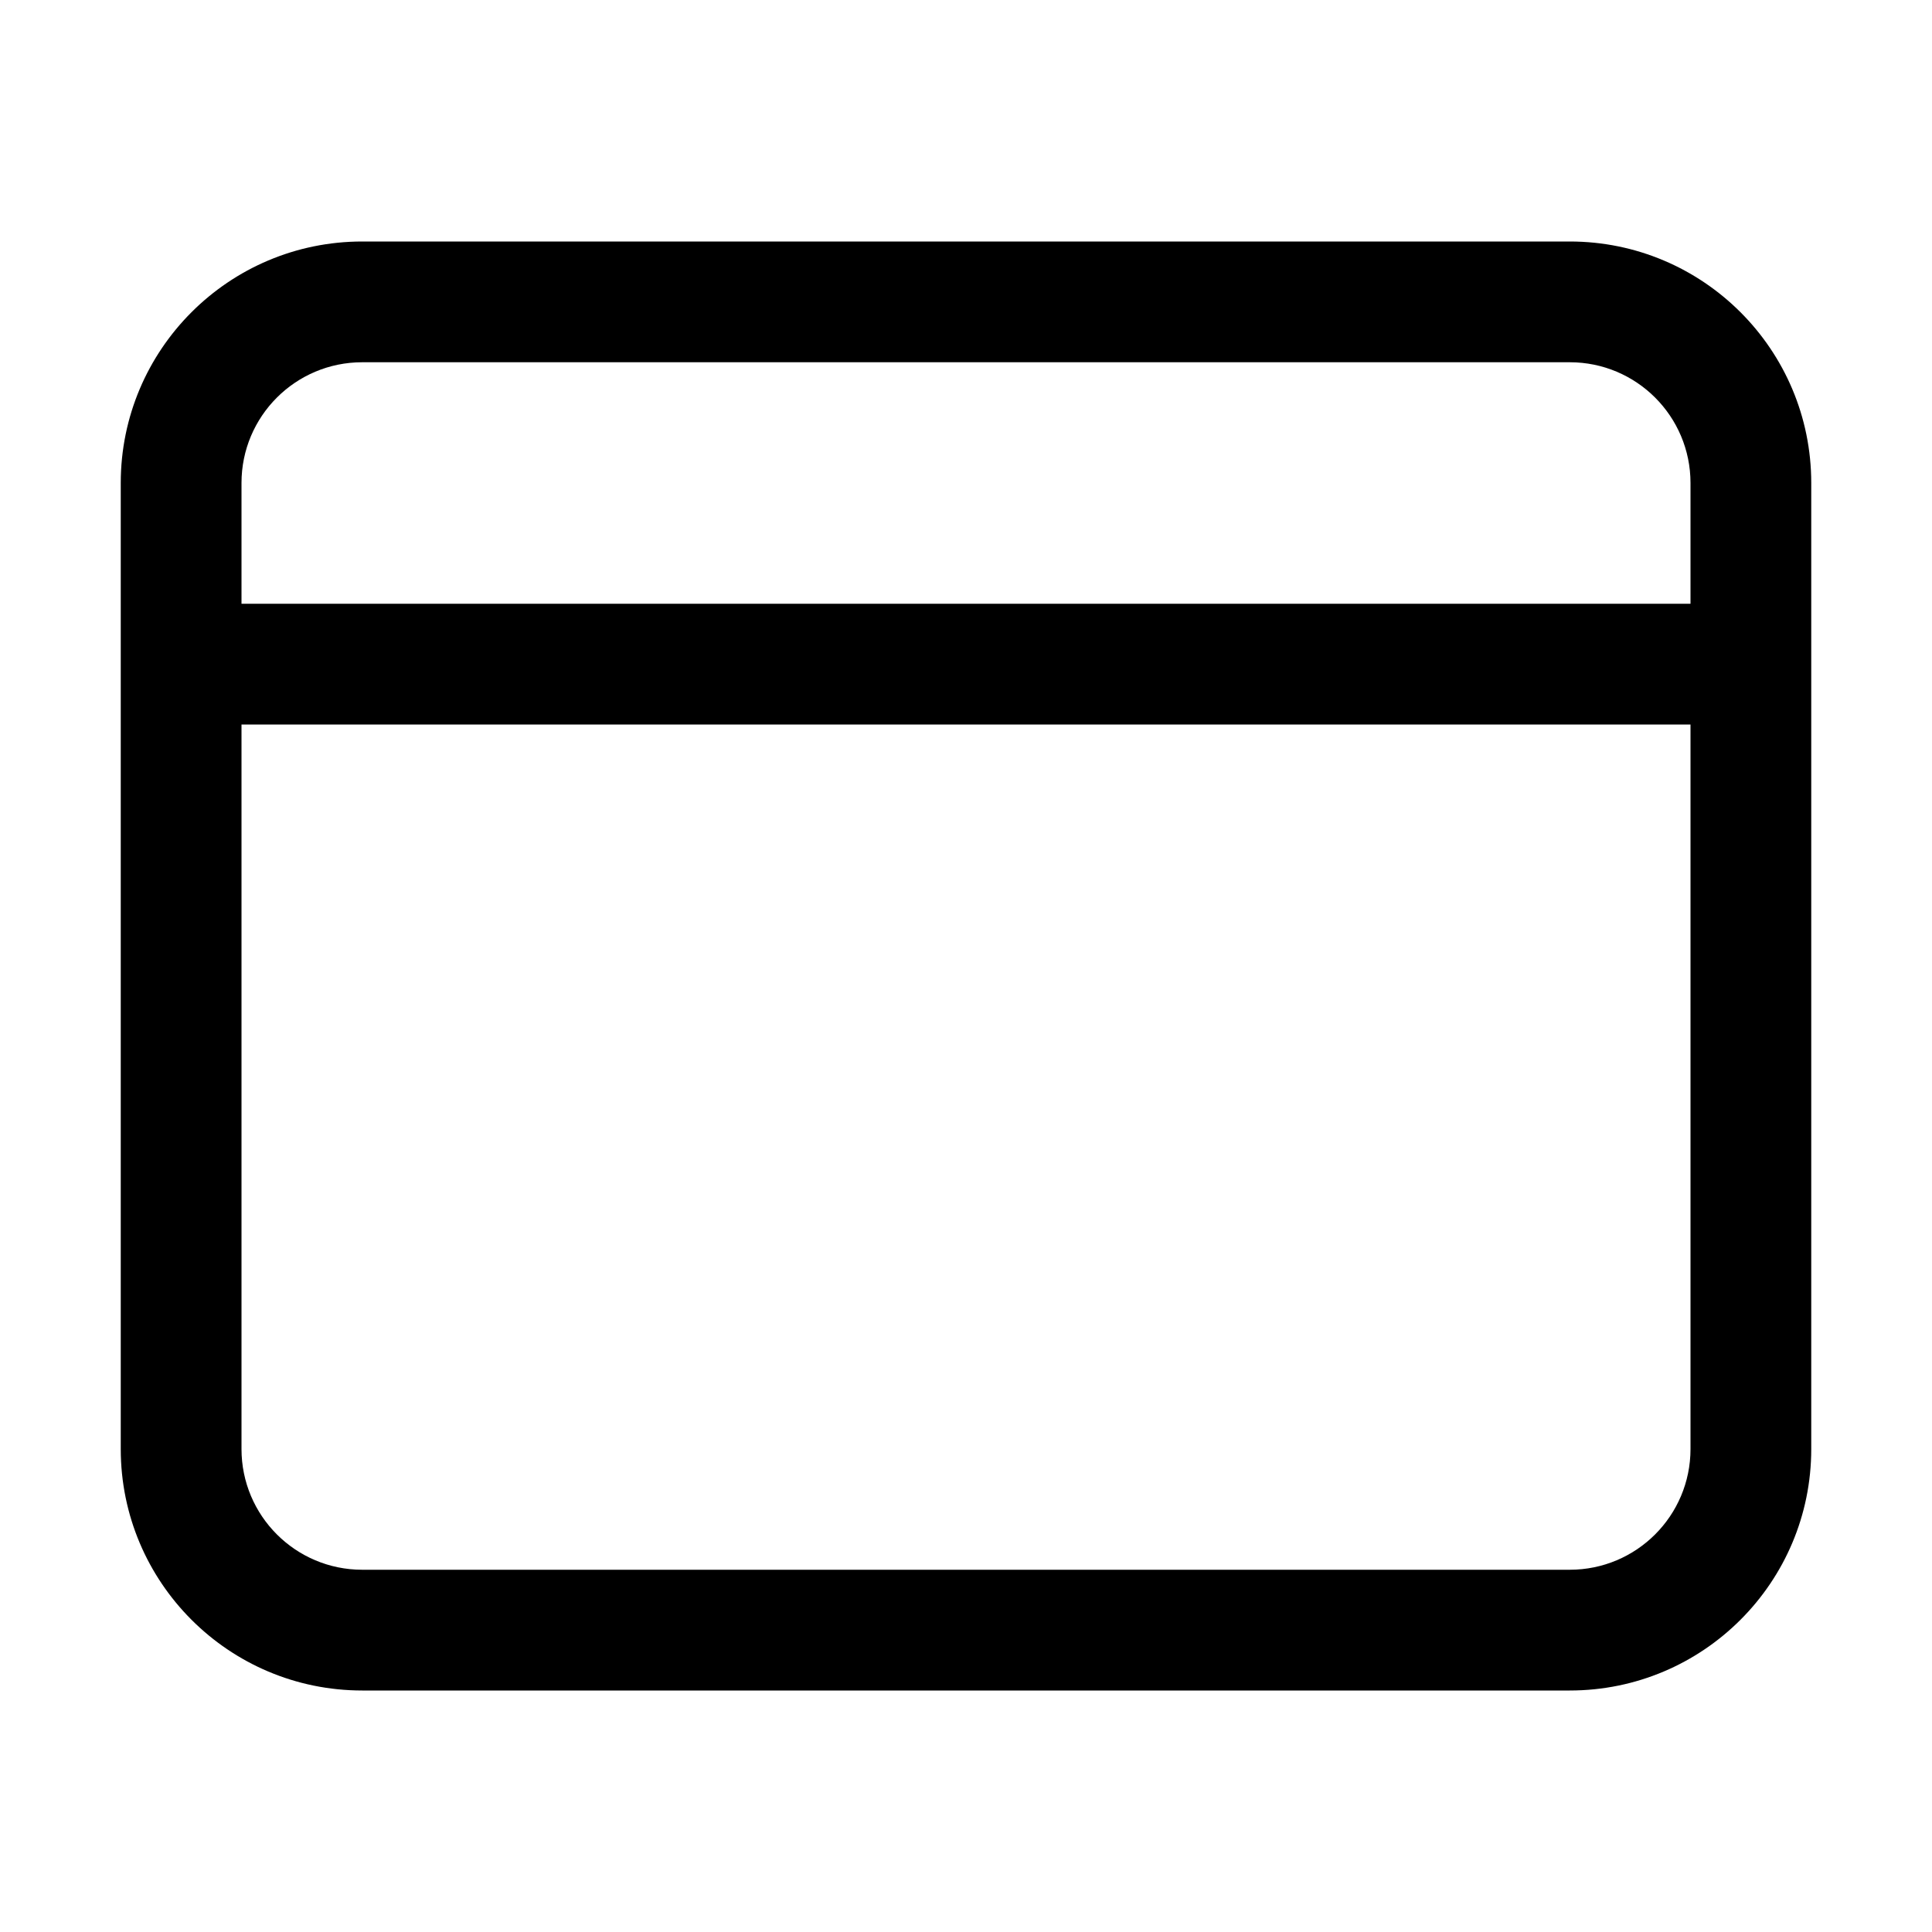<svg width="32" height="32" viewBox="0 0 32 32" fill="none" xmlns="http://www.w3.org/2000/svg">
<path fill-rule="evenodd" clip-rule="evenodd" d="M2 8C2 5.791 3.791 4 6 4H26C28.209 4 30 5.791 30 8V24C30 26.209 28.209 28 26 28H6C3.791 28 2 26.209 2 24V8ZM6 6H26C27.105 6 28 6.895 28 8V10H4V8C4 6.895 4.895 6 6 6ZM4 12L4 24C4 25.105 4.895 26 6 26H26C27.105 26 28 25.105 28 24V12H4Z" fill="black"/>
</svg>
